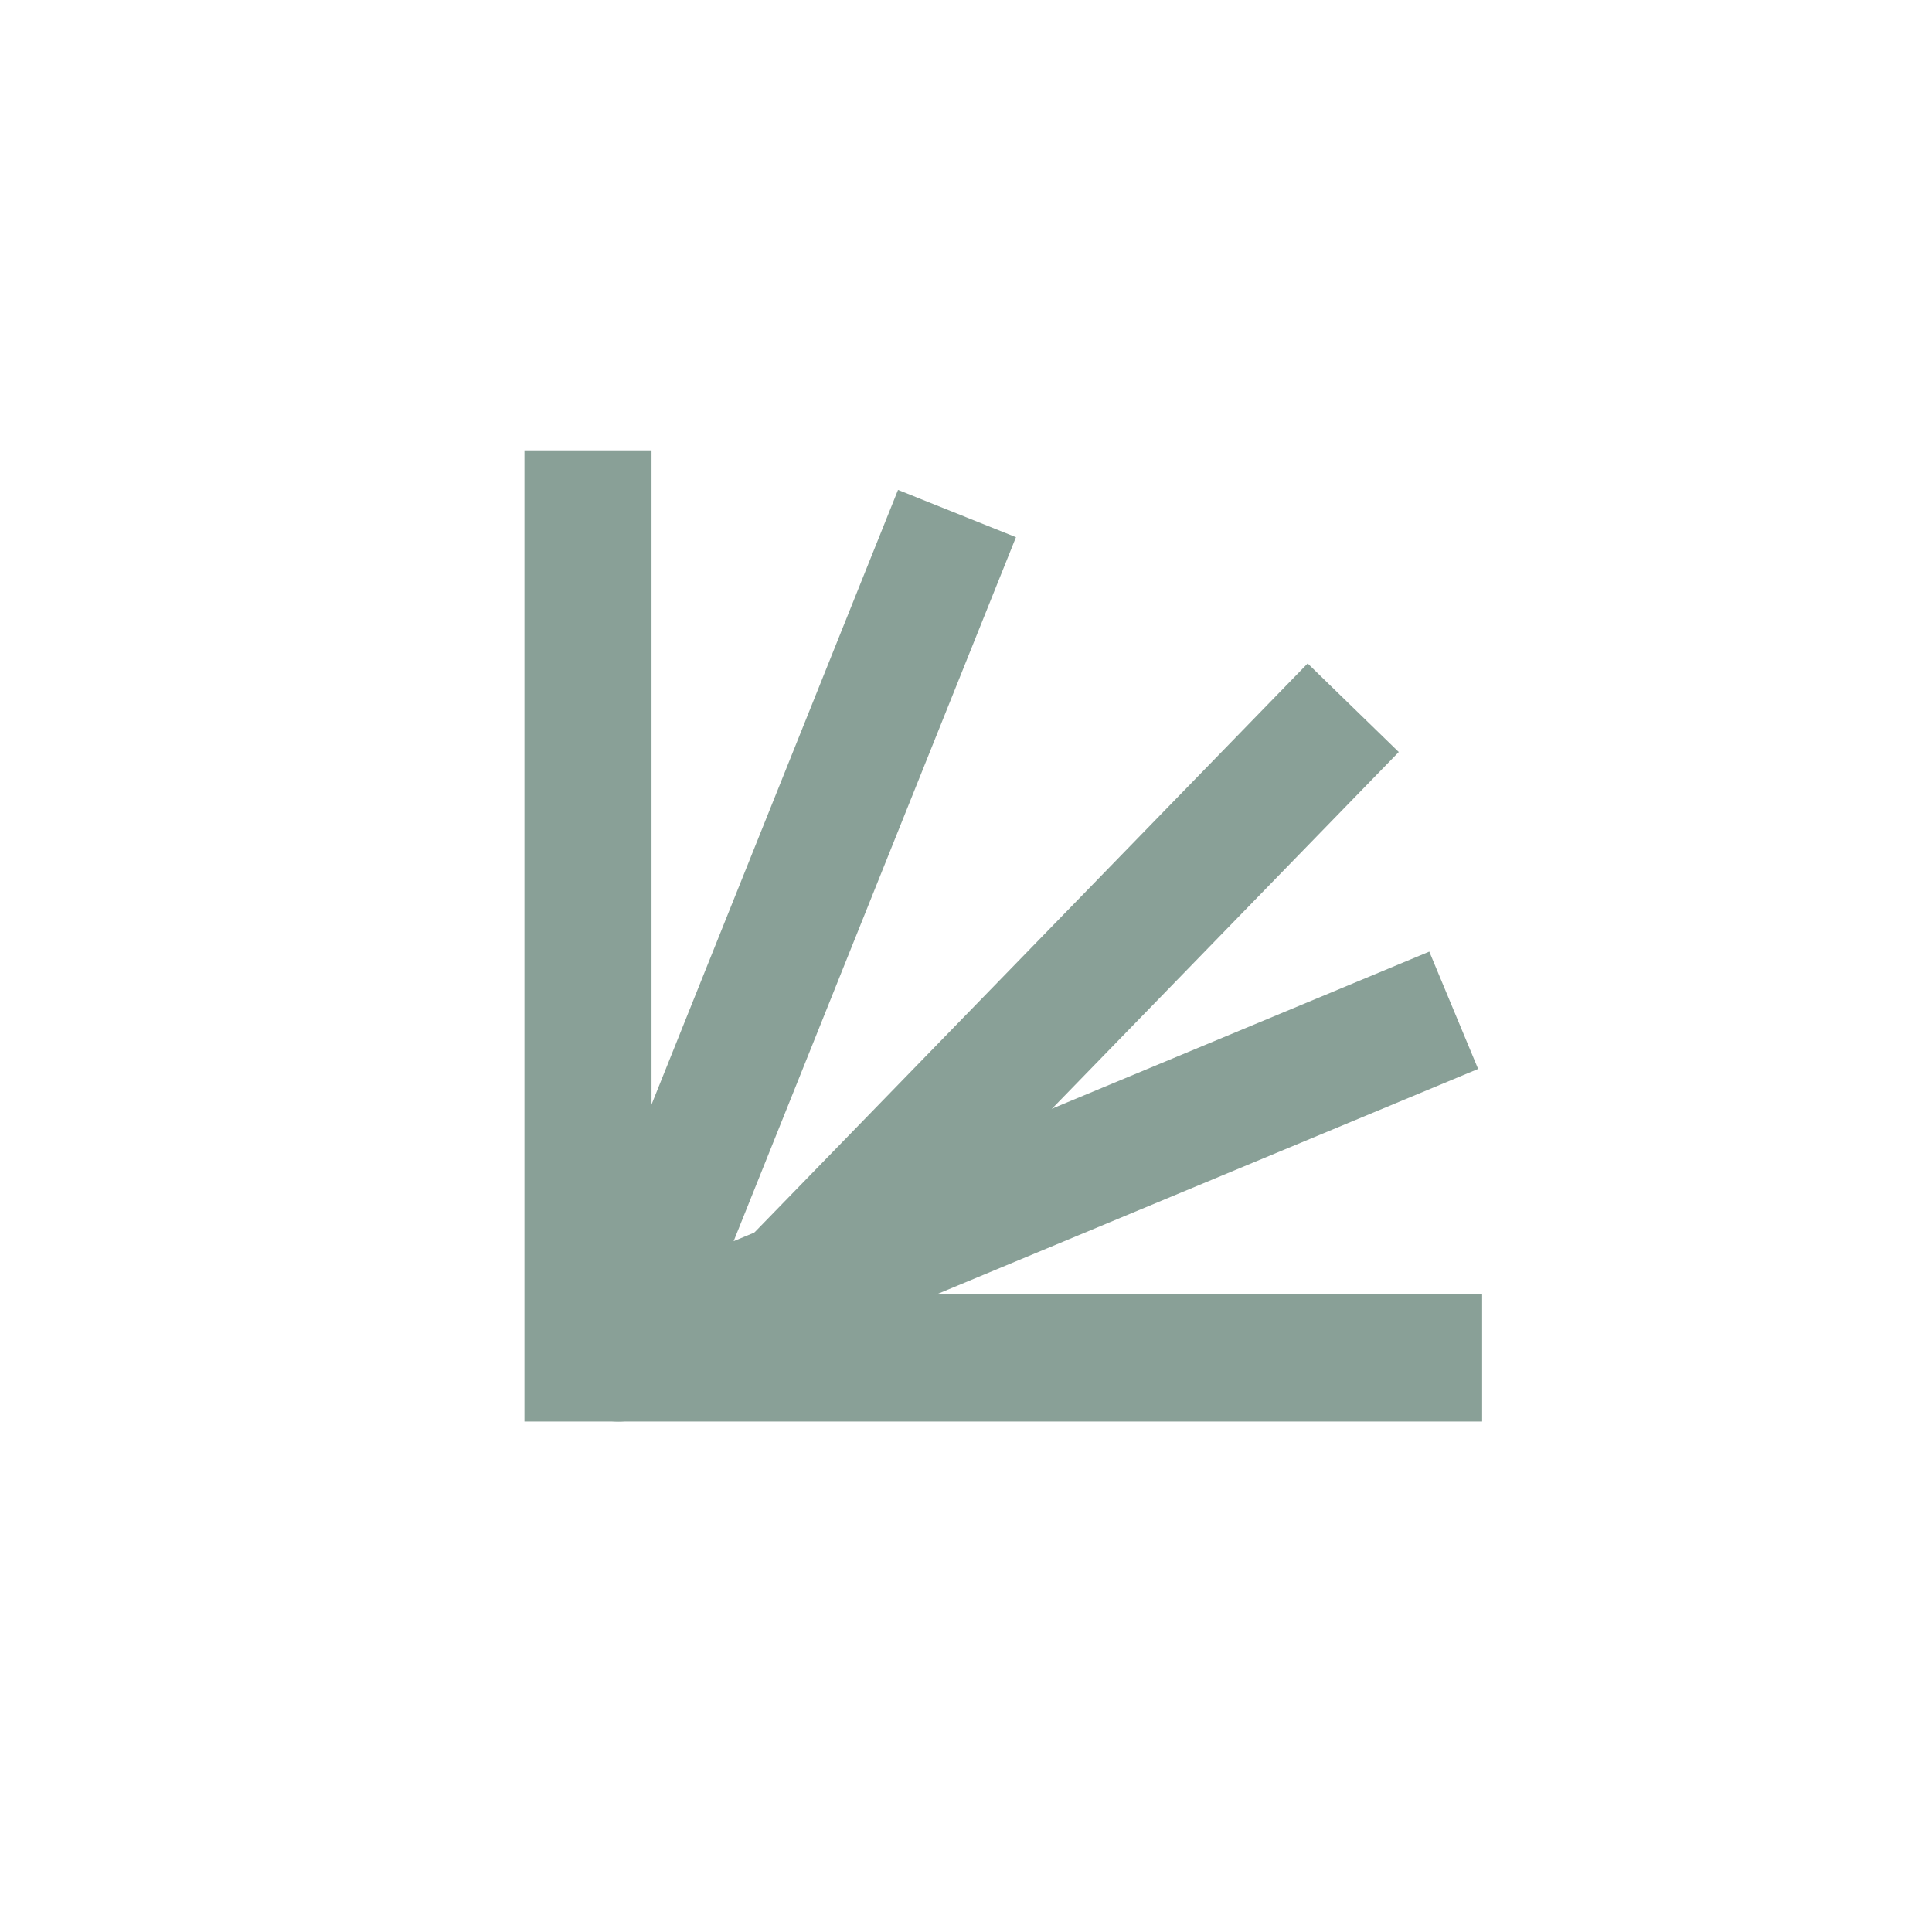 <svg width="828" height="828" viewBox="0 0 828 828" fill="none" xmlns="http://www.w3.org/2000/svg">
<path d="M252 193V581.993H635.198" stroke="#89A097" stroke-width="54.457" stroke-miterlimit="10"/>
<path d="M410.139 220.091L265 581.993L623.02 432.973" stroke="#89A097" stroke-width="54.457" stroke-linejoin="round"/>
<path d="M309 581.995L579.948 303.311" stroke="#89A097" stroke-width="54.457" stroke-miterlimit="10"/>
</svg>
